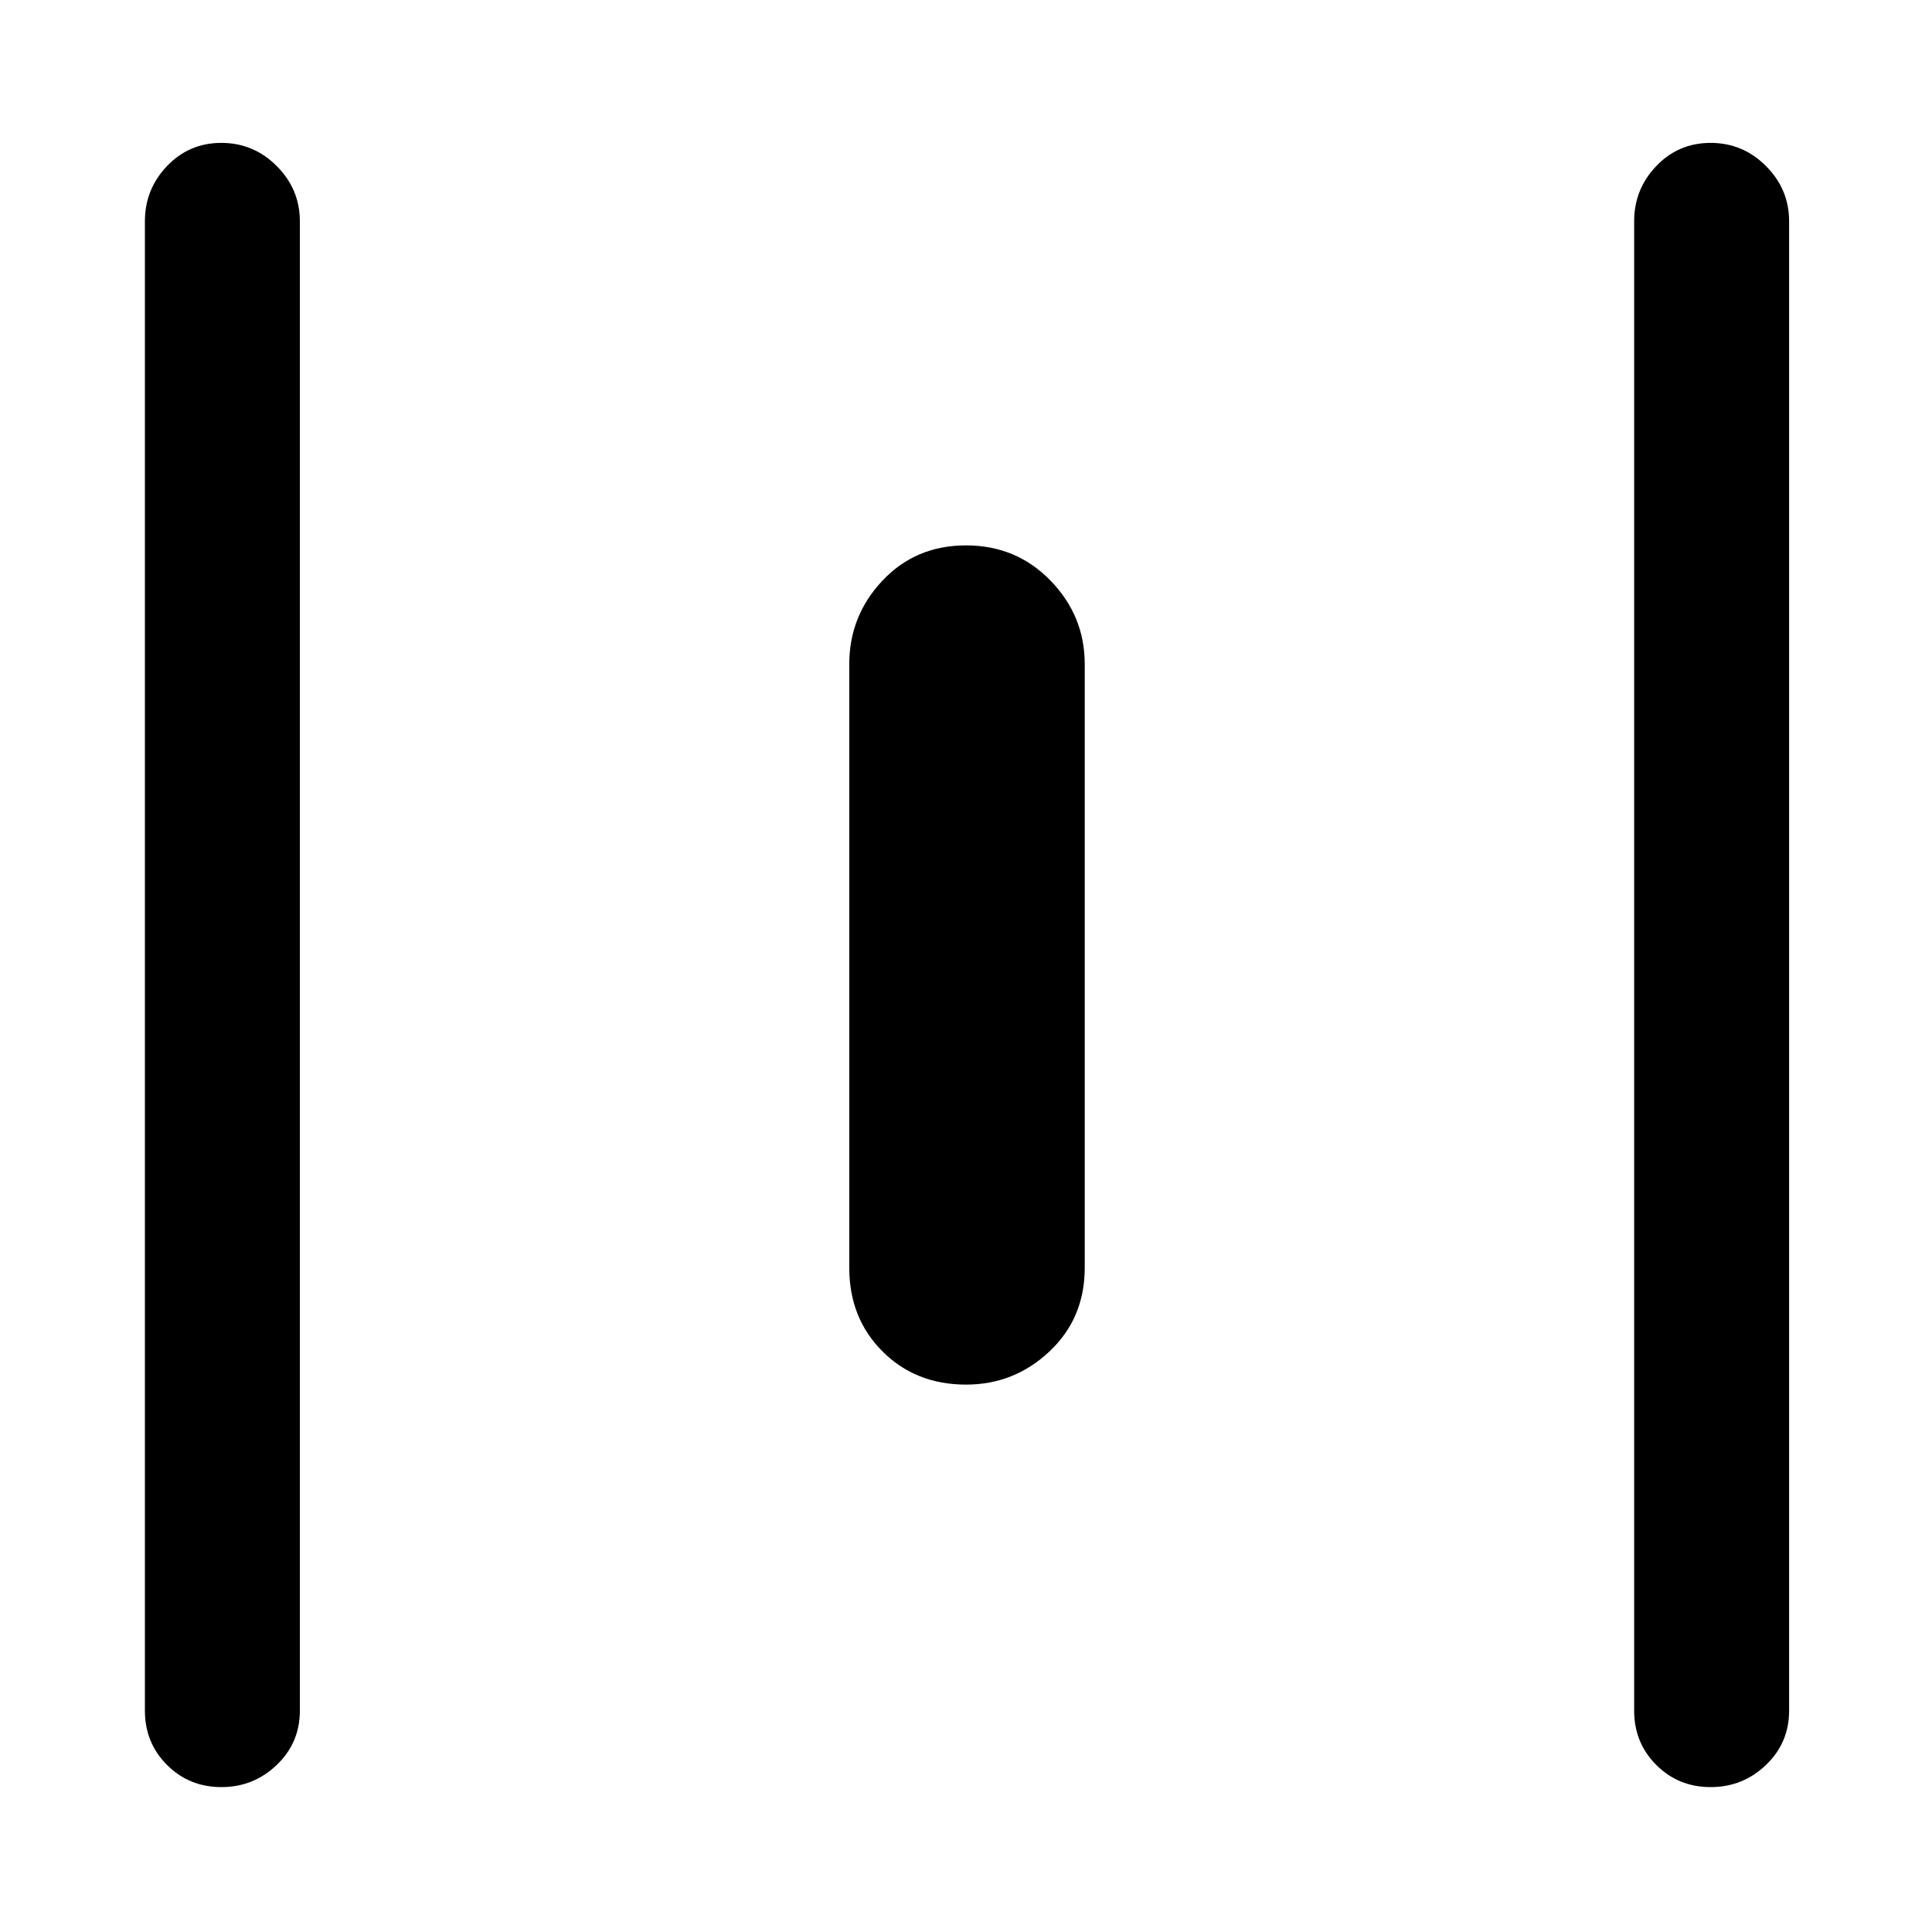 <svg xmlns="http://www.w3.org/2000/svg" height="48" width="48"><path d="M5.5 44.4Q4.7 44.4 4.15 43.85Q3.6 43.3 3.6 42.5V5.5Q3.6 4.7 4.15 4.125Q4.7 3.55 5.5 3.55Q6.3 3.55 6.875 4.125Q7.45 4.7 7.45 5.5V42.5Q7.45 43.3 6.875 43.85Q6.3 44.4 5.5 44.4ZM24 34.4Q22.75 34.4 21.925 33.575Q21.1 32.75 21.1 31.5V16.5Q21.1 15.3 21.925 14.425Q22.75 13.55 24 13.55Q25.25 13.55 26.1 14.425Q26.95 15.3 26.95 16.5V31.5Q26.95 32.75 26.075 33.575Q25.2 34.4 24 34.4ZM42.5 44.4Q41.7 44.4 41.15 43.85Q40.6 43.3 40.6 42.5V5.5Q40.6 4.7 41.15 4.125Q41.7 3.55 42.5 3.55Q43.3 3.55 43.875 4.125Q44.45 4.7 44.45 5.5V42.5Q44.45 43.3 43.875 43.85Q43.3 44.4 42.5 44.4Z"/></svg>